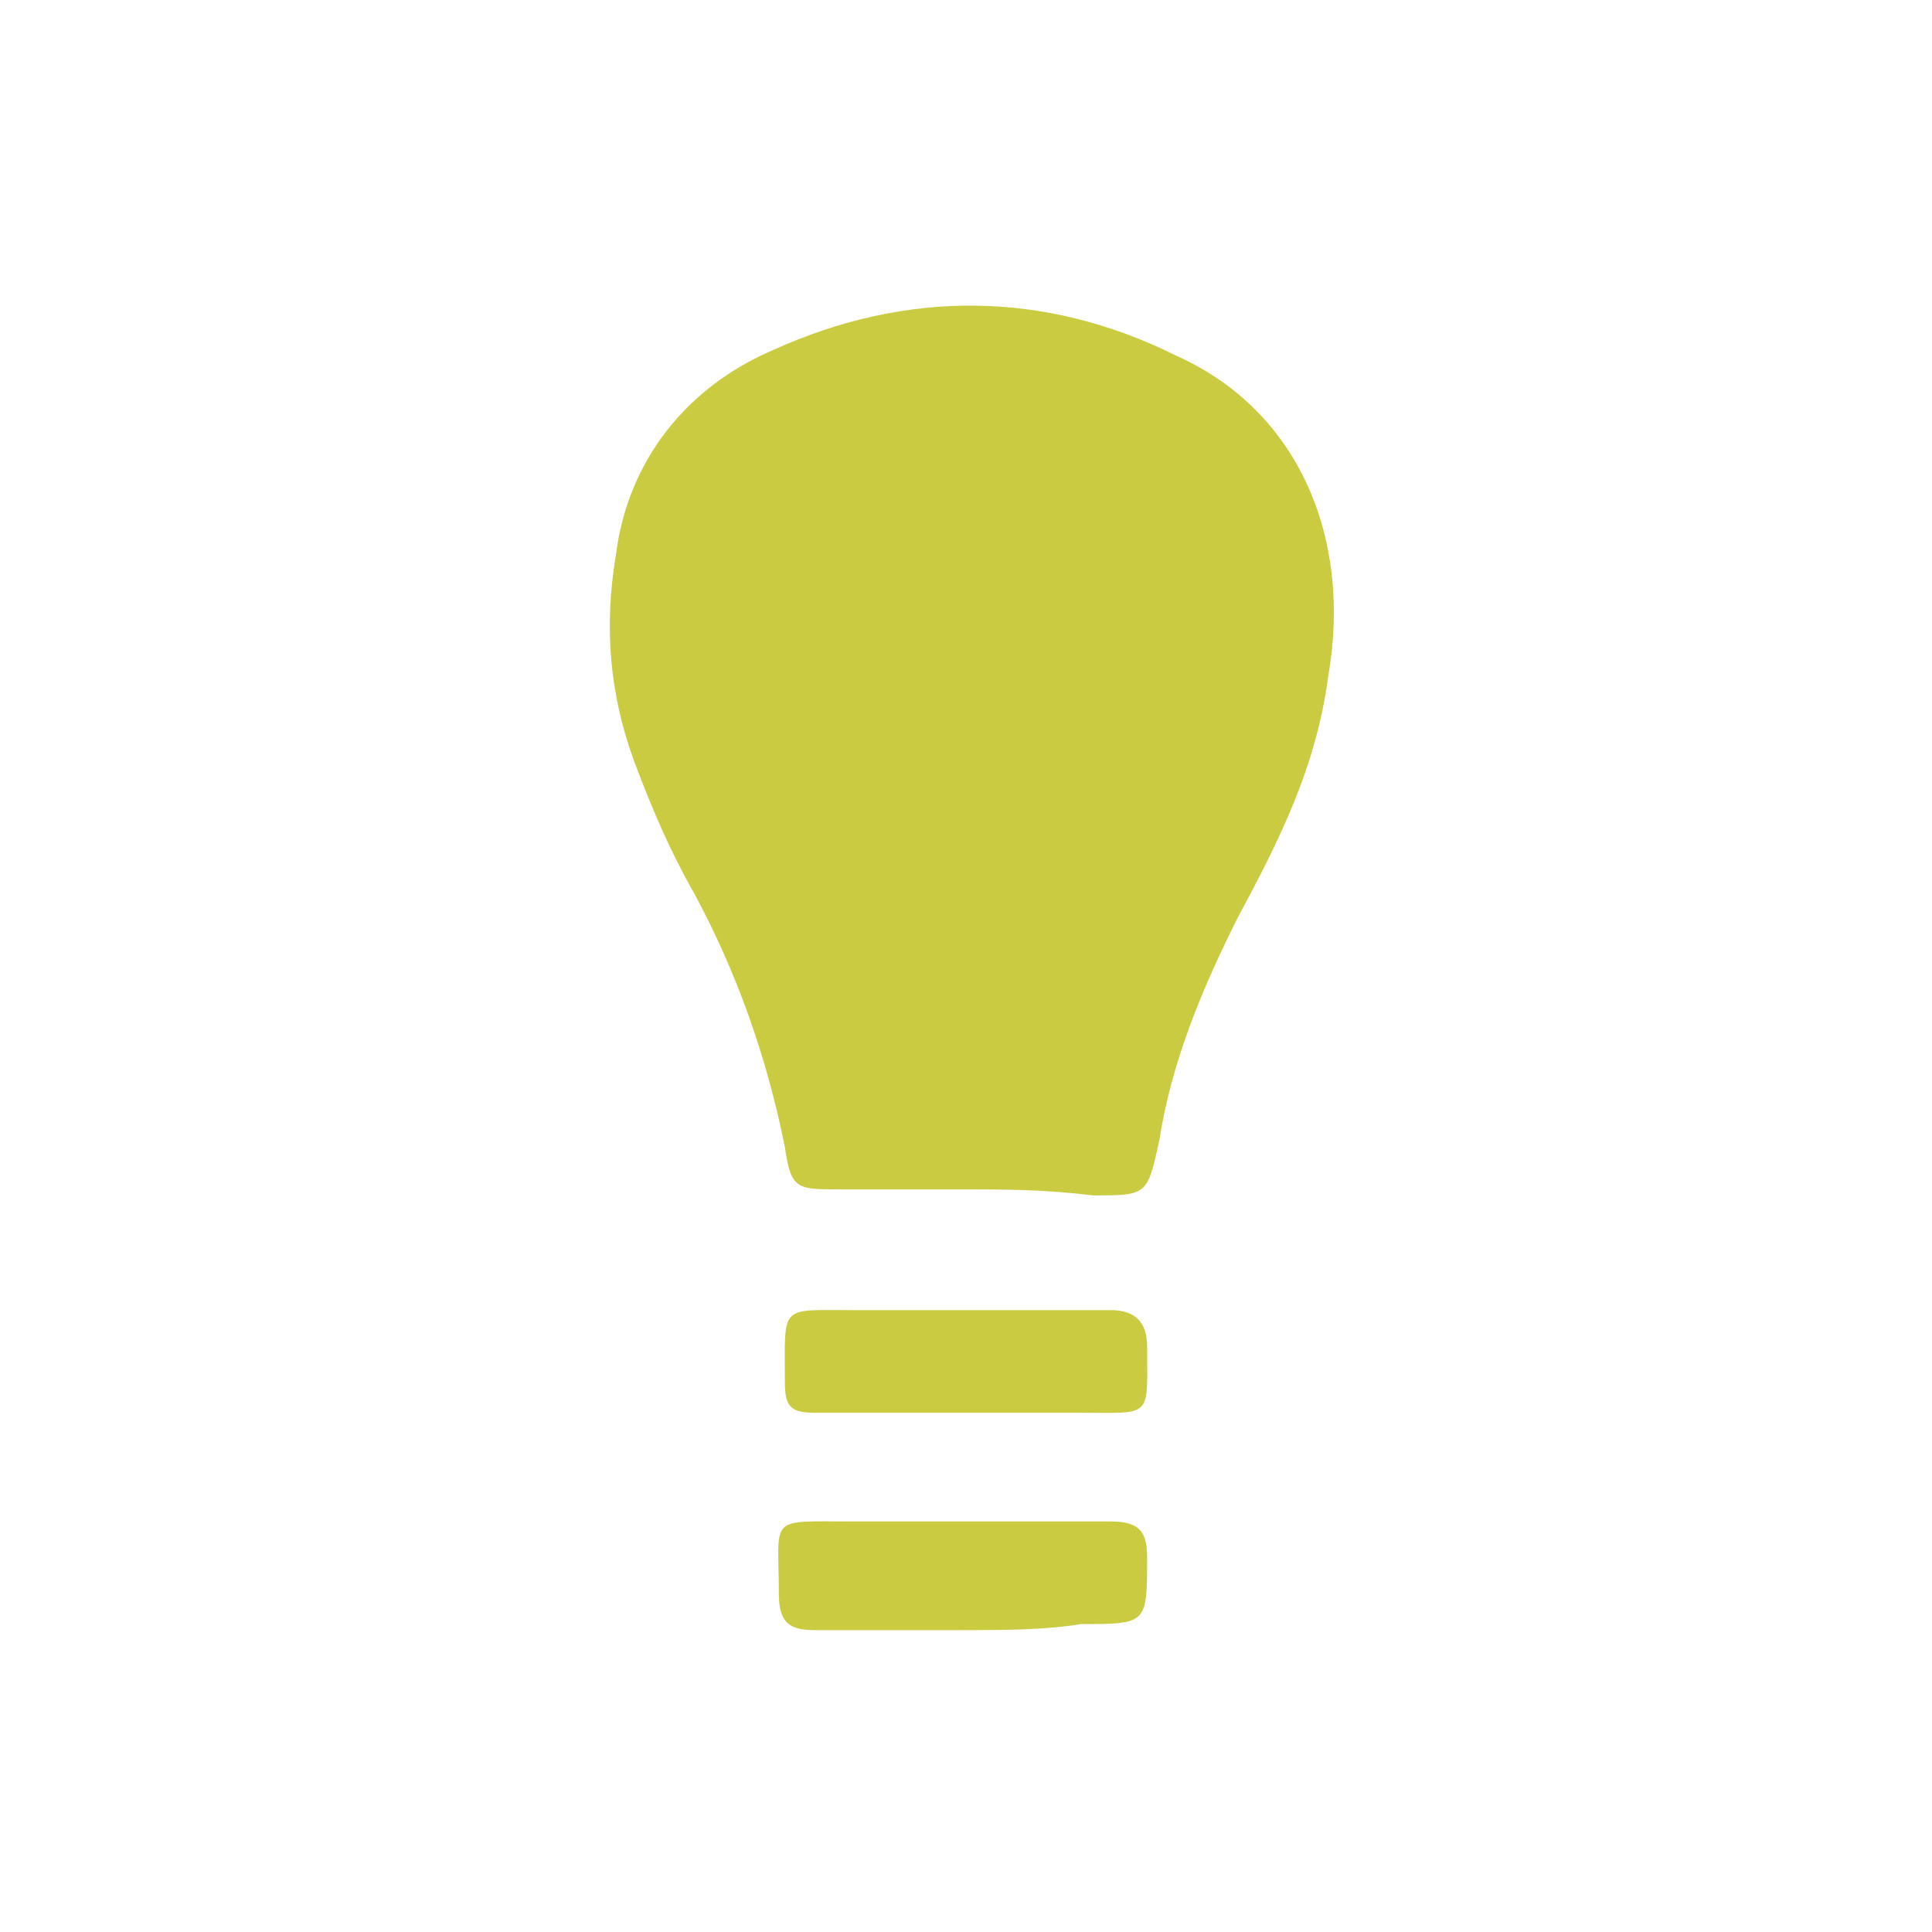 <svg xmlns="http://www.w3.org/2000/svg" style="fill: #cbcb41;" viewBox="0 0 32 32"><path d="M16 19.7h-2.1c-.7 0-.8 0-.9-.7-.3-1.5-.8-2.9-1.5-4.2-.4-.7-.7-1.4-1-2.2-.4-1.1-.5-2.2-.3-3.4.2-1.6 1.2-2.8 2.6-3.4 2.2-1 4.5-1 6.7.1 2 .9 2.9 3 2.5 5.3-.2 1.5-.8 2.7-1.5 4-.6 1.2-1.1 2.4-1.3 3.7-.2.9-.2.9-1.1.9-.8-.1-1.5-.1-2.1-.1zm-.1 7.3h-2.4c-.4 0-.6-.1-.6-.6 0-1.3-.2-1.2 1.2-1.2h4.3c.5 0 .6.2.6.6 0 1.1 0 1.1-1.1 1.1-.6.1-1.3.1-2 .1zm.1-3.6h-2.5c-.4 0-.5-.1-.5-.5 0-1.3-.1-1.2 1.1-1.2h4.3c.4 0 .6.2.6.6 0 1.2.1 1.1-1.1 1.1H16z"/></svg>